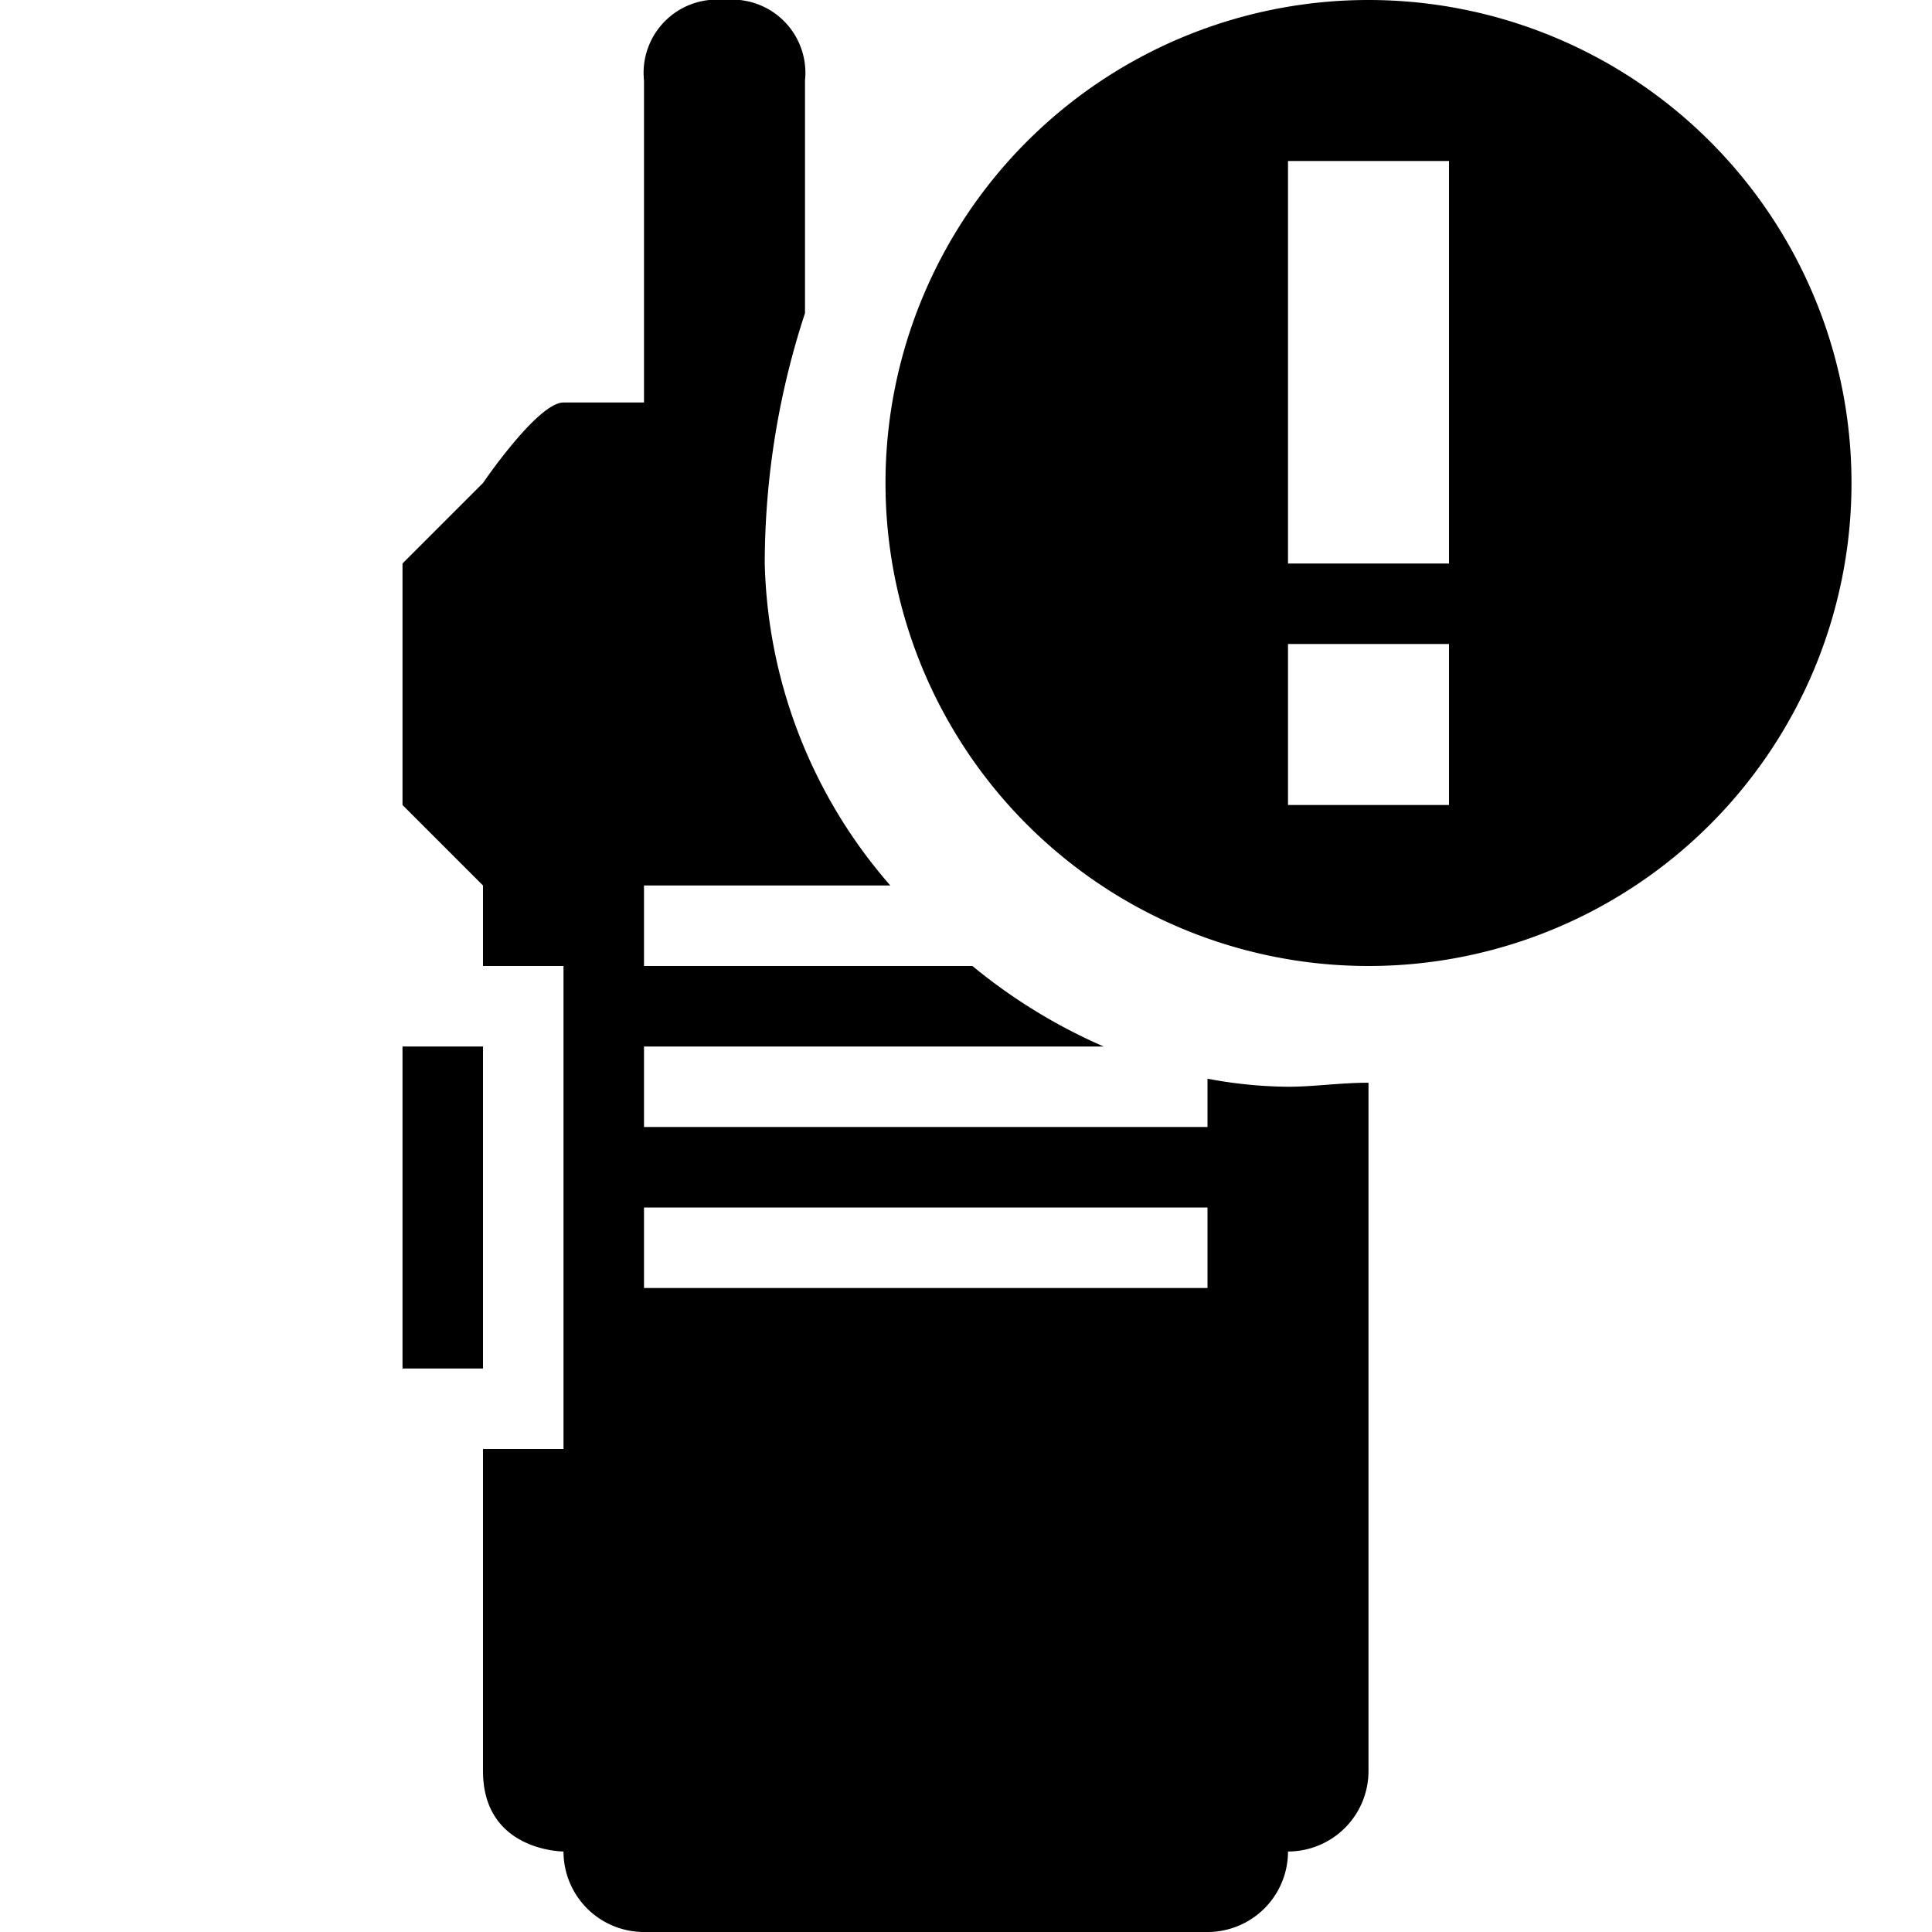 <svg id="Layer_1" data-name="Layer 1" xmlns="http://www.w3.org/2000/svg" viewBox="0 0 24 24">
  <defs>
    <style>.cls-1{fill:none;}</style>
  </defs>
  <title>ic_ptt_broadcast</title>
  <g id="_Group_" data-name="&lt;Group&gt;">
    <rect id="_Path_" data-name="&lt;Path&gt;" class="cls-1" width="24" height="24"/>
    <rect id="_Path_2" data-name="&lt;Path&gt;" class="cls-1" width="24" height="24"/>
    <g id="_Group_2" data-name="&lt;Group&gt;">
      <path d="M17,0a6,6,0,1,0,6,6A6,6,0,0,0,17,0Zm1,10H16V8h2Zm0-3H16V2h2Z"/>
    </g>
    <rect id="_Path_3" data-name="&lt;Path&gt;" x="5" y="13" width="1" height="4"/>
    <path
      d="M16,23a1,1,0,0,0,1-1V13.45c-.35,0-.68.05-1,.05a5.56,5.56,0,0,1-1-.1V14H8V13h5.71a6.87,6.87,0,0,1-1.63-1H8V11h3.06A6.31,6.31,0,0,1,9.5,7,10,10,0,0,1,10,3.89V1A.91.91,0,0,0,9,0,.91.91,0,0,0,8,1V5H7C6.68,5,6,6,6,6L5,7v3l1,1v1H7v6H6v4c0,1,1,1,1,1a1,1,0,0,0,1,1H15A1,1,0,0,0,16,23Zm-1-7H8V15h7Z"/>
  </g>
</svg>
